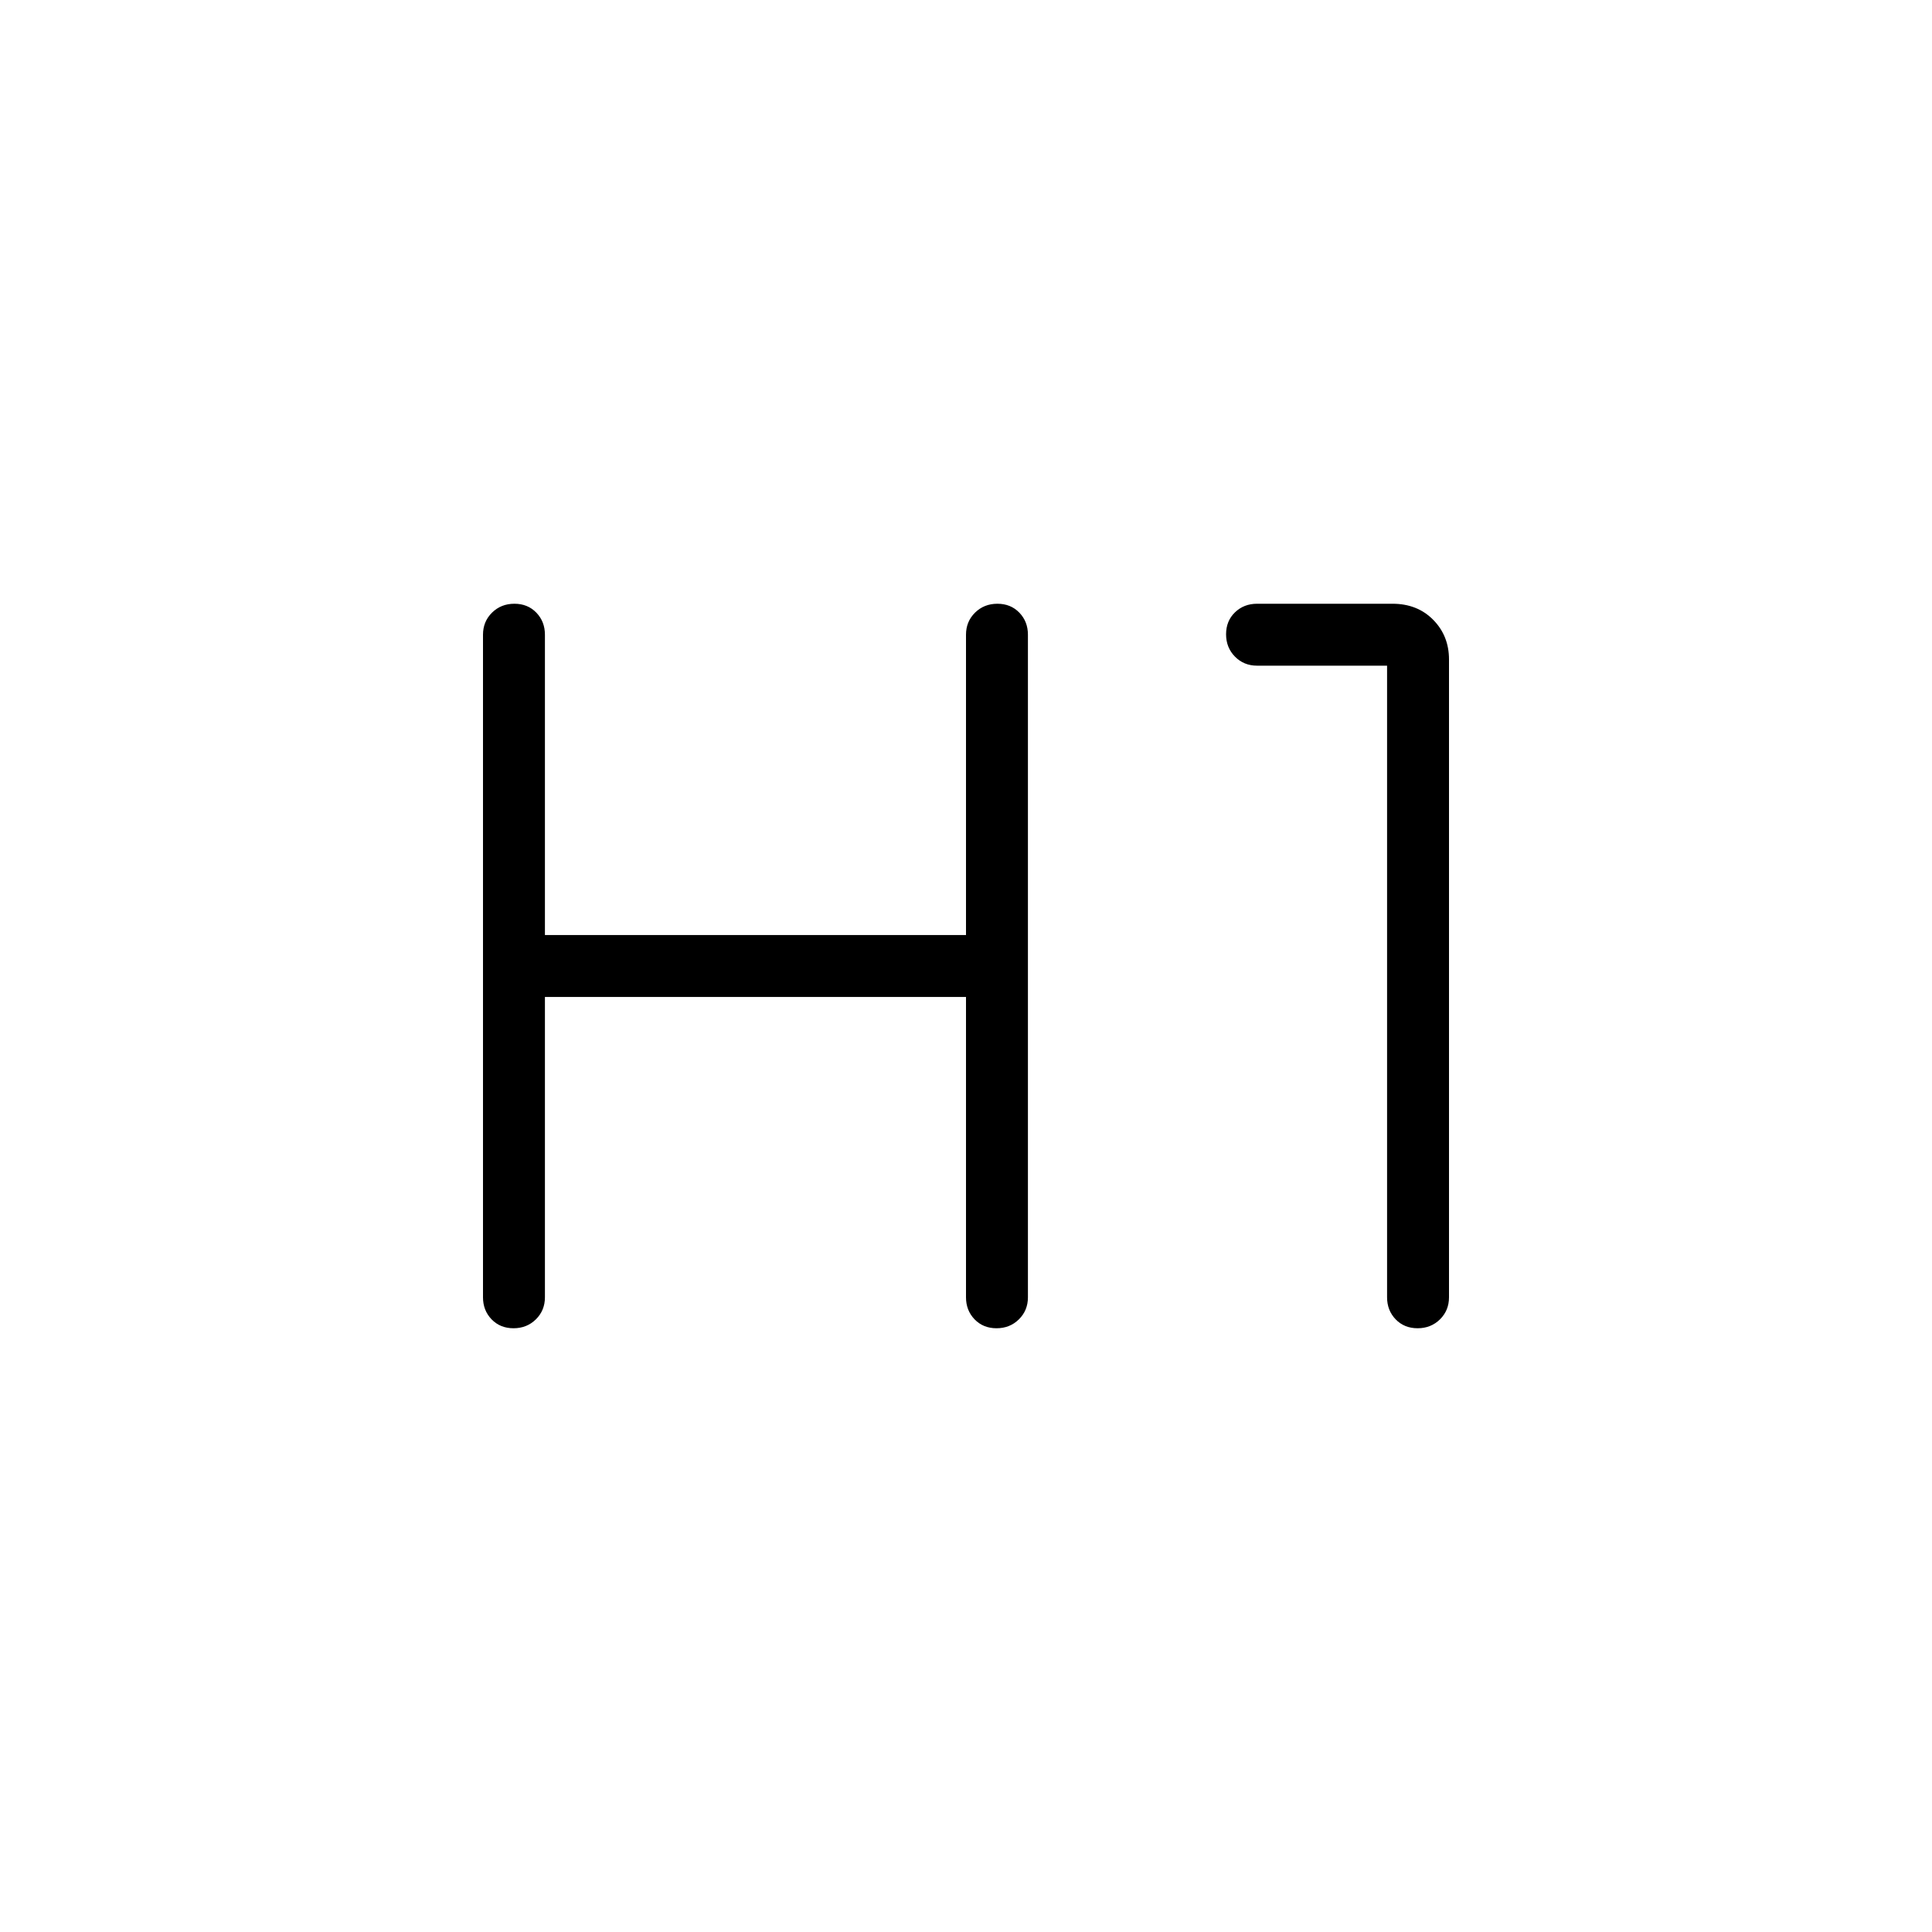 <svg xmlns="http://www.w3.org/2000/svg" height="48" viewBox="0 -960 960 960" width="48"><path d="M255.17-300q-6.63 0-10.9-4.42-4.27-4.43-4.27-10.96v-329.24q0-6.53 4.48-10.96 4.49-4.42 11.12-4.42 6.63 0 10.9 4.42 4.27 4.43 4.27 10.96v149.24H480v-149.24q0-6.53 4.48-10.96 4.49-4.42 11.12-4.42 6.63 0 10.9 4.42 4.27 4.43 4.27 10.96v329.24q0 6.53-4.49 10.96-4.48 4.42-11.11 4.42-6.63 0-10.9-4.42-4.27-4.43-4.27-10.96v-149.24H270.77v149.24q0 6.53-4.49 10.96-4.48 4.42-11.11 4.42Zm449.23 0q-6.63 0-10.9-4.42-4.27-4.43-4.27-10.96v-313.85h-64.61q-6.54 0-10.97-4.49-4.42-4.48-4.42-11.11 0-6.63 4.42-10.9 4.43-4.27 10.97-4.27h67.31q12.34 0 20.2 7.96 7.87 7.96 7.87 19.73v316.93q0 6.53-4.48 10.96-4.49 4.42-11.12 4.42Z"/></svg>